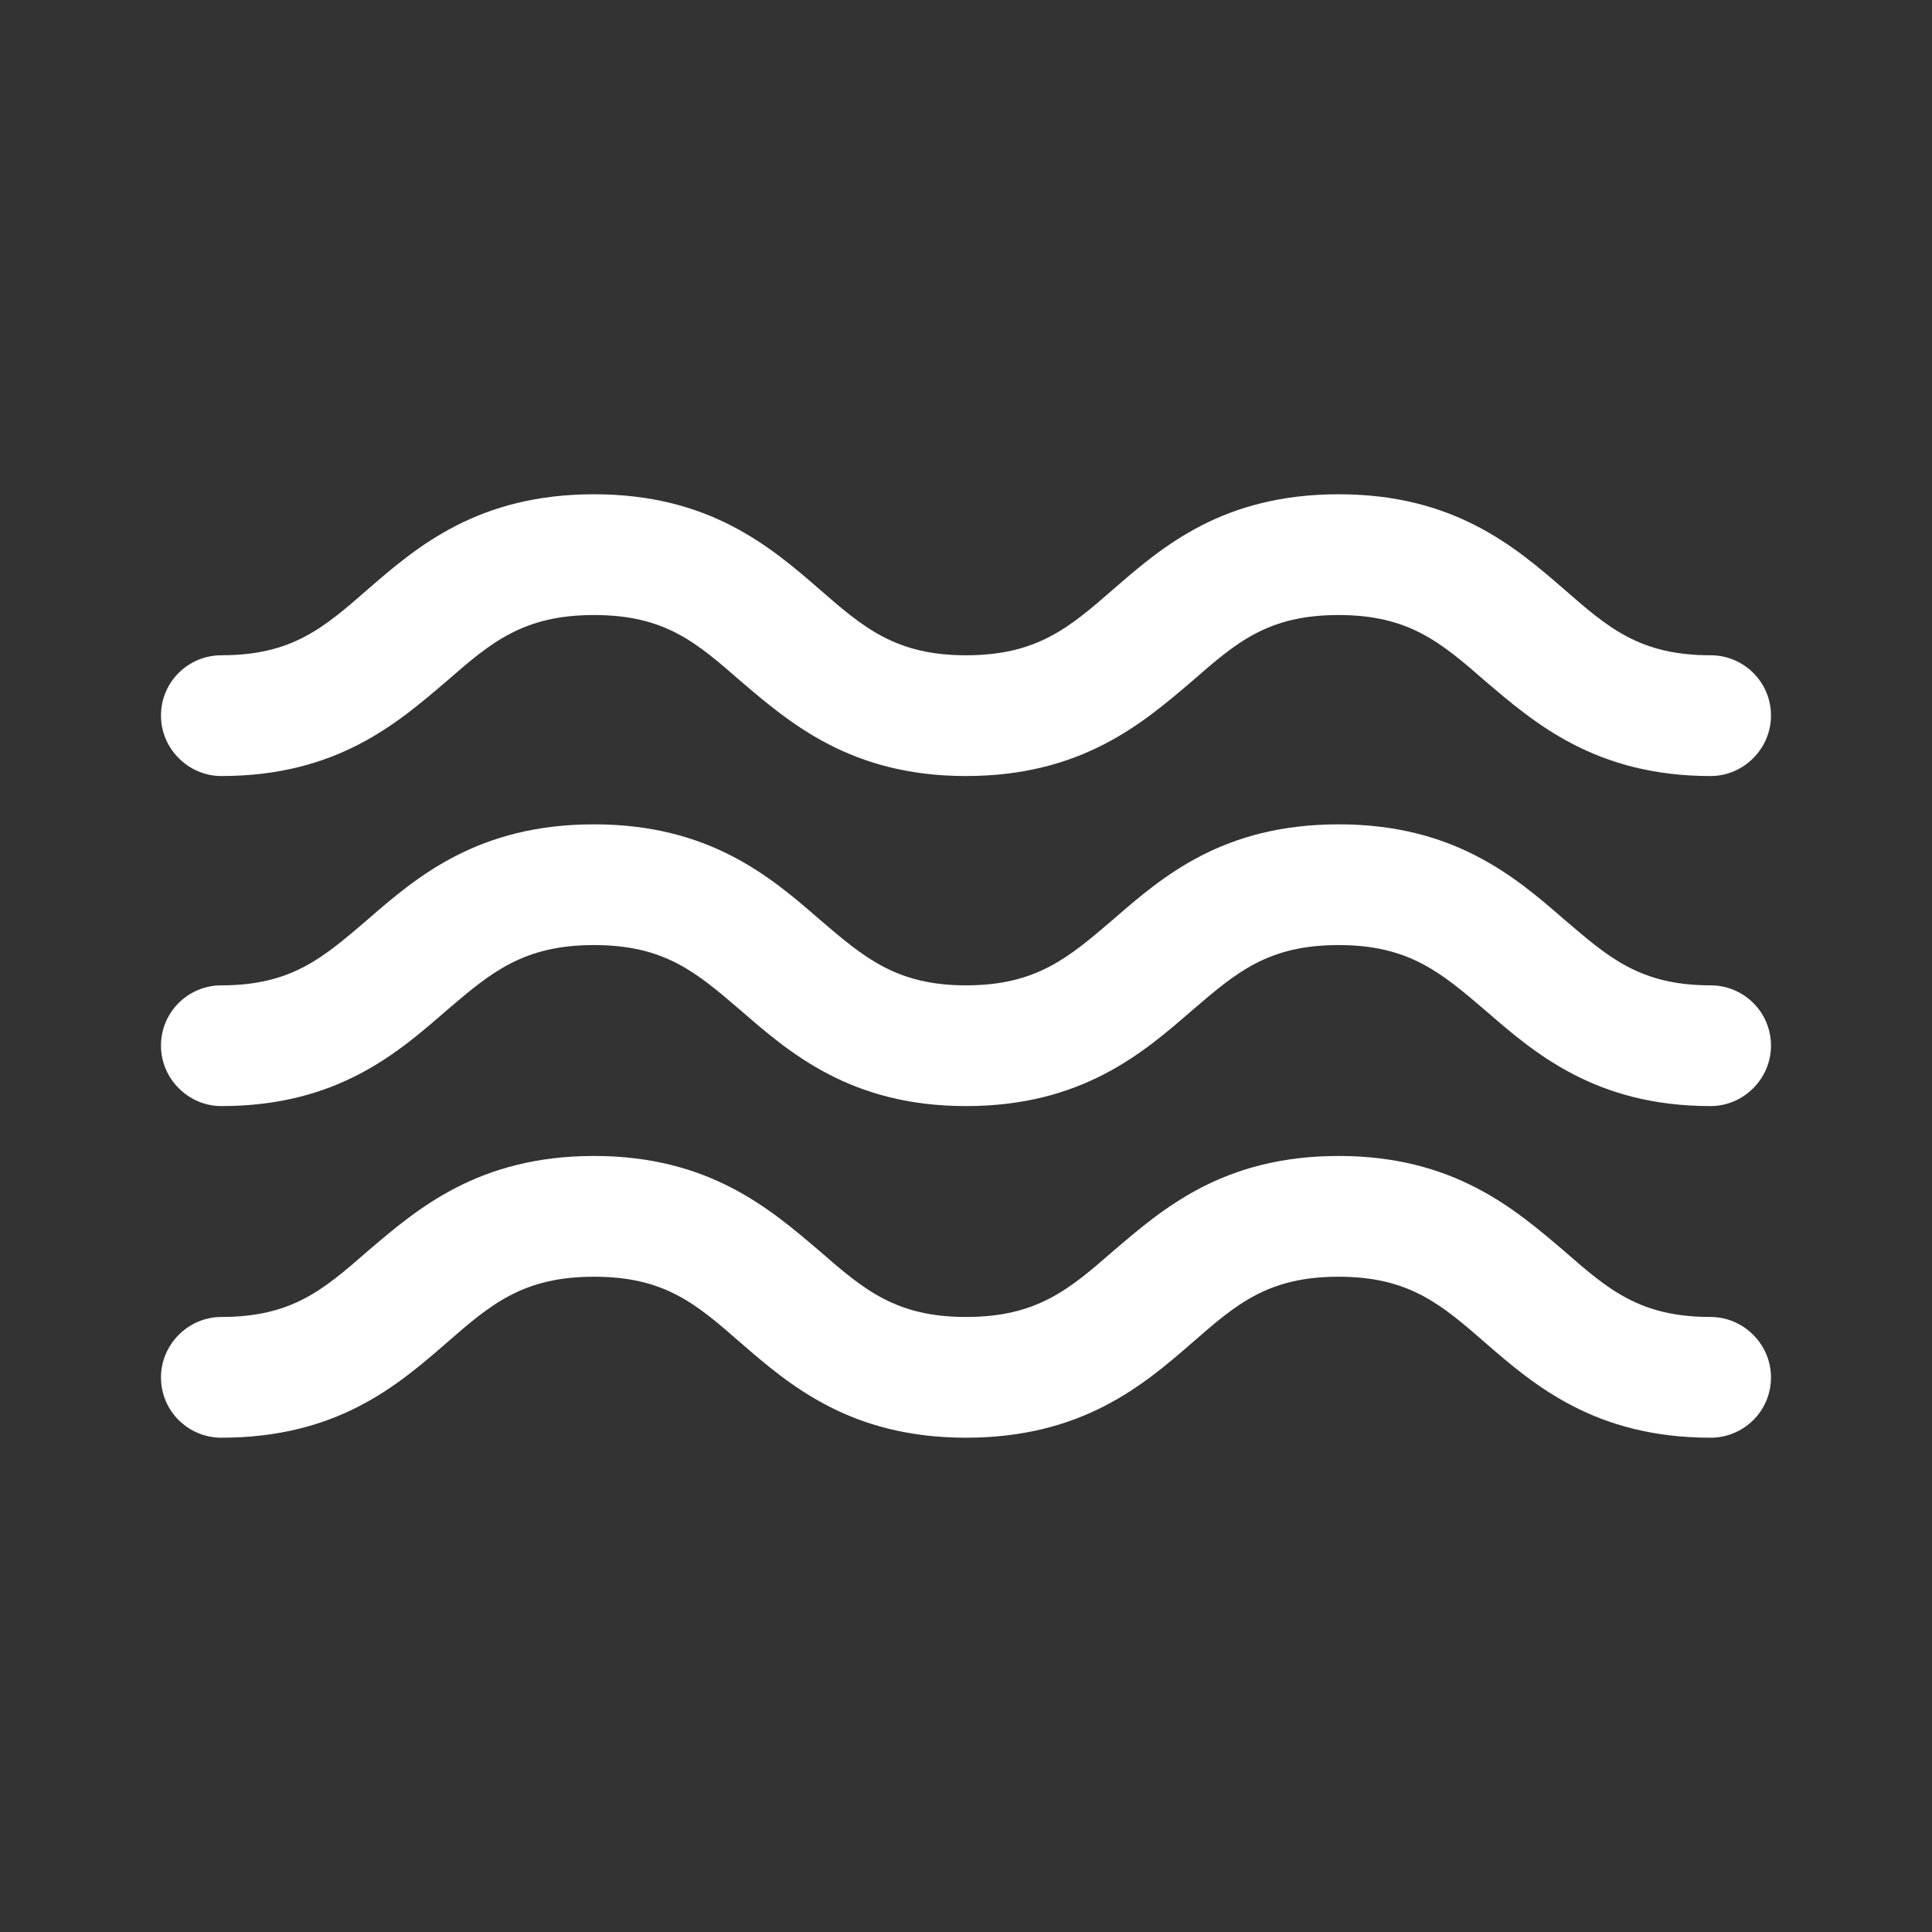 <svg xmlns="http://www.w3.org/2000/svg" width="65" height="65" viewBox="0 0 65 65" fill="none">
  <rect x="0" y="0" width="65" height="65" fill="#333333" stroke="none"/>
  <path d="M57.552 44.308C55.168 44.308 54.112 43.387 52.622 42.087C50.97 40.679 48.912 38.891 45.039 38.891C41.139 38.891 39.108 40.679 37.456 42.087C35.966 43.387 34.883 44.308 32.499 44.308C30.143 44.308 29.06 43.387 27.57 42.087C25.918 40.679 23.86 38.891 19.987 38.891C16.087 38.891 14.029 40.679 12.377 42.087C10.887 43.387 9.831 44.308 7.447 44.308C6.337 44.308 5.416 45.229 5.416 46.339C5.416 47.477 6.337 48.37 7.447 48.37C11.347 48.37 13.379 46.61 15.031 45.174C16.52 43.874 17.604 42.954 19.987 42.954C22.37 42.954 23.427 43.874 24.916 45.174C26.568 46.61 28.627 48.37 32.499 48.37C36.4 48.37 38.458 46.61 40.11 45.174C41.599 43.874 42.656 42.954 45.039 42.954C47.395 42.954 48.479 43.874 49.968 45.174C51.62 46.61 53.679 48.37 57.552 48.37C58.662 48.37 59.583 47.477 59.583 46.339C59.583 45.229 58.662 44.308 57.552 44.308Z" fill="white"/>
  <path d="M57.552 33.151C55.168 33.151 54.112 32.203 52.622 30.93C50.97 29.494 48.912 27.734 45.039 27.734C41.139 27.734 39.108 29.494 37.456 30.93C35.966 32.203 34.883 33.151 32.499 33.151C30.143 33.151 29.06 32.203 27.57 30.93C25.918 29.494 23.86 27.734 19.987 27.734C16.087 27.734 14.029 29.494 12.377 30.93C10.887 32.203 9.831 33.151 7.447 33.151C6.337 33.151 5.416 34.044 5.416 35.182C5.416 36.292 6.337 37.213 7.447 37.213C11.347 37.213 13.379 35.426 15.031 33.99C16.52 32.717 17.604 31.796 19.987 31.796C22.37 31.796 23.427 32.717 24.916 33.99C26.568 35.426 28.627 37.213 32.499 37.213C36.4 37.213 38.458 35.426 40.11 33.99C41.599 32.717 42.656 31.796 45.039 31.796C47.395 31.796 48.479 32.717 49.968 33.99C51.62 35.426 53.679 37.213 57.552 37.213C58.662 37.213 59.583 36.292 59.583 35.182C59.583 34.044 58.662 33.151 57.552 33.151Z" fill="white"/>
  <path d="M7.447 26.109C11.347 26.109 13.379 24.321 15.031 22.913C16.52 21.613 17.604 20.692 19.987 20.692C22.37 20.692 23.427 21.613 24.916 22.913C26.568 24.321 28.627 26.109 32.499 26.109C36.4 26.109 38.458 24.321 40.11 22.913C41.599 21.613 42.656 20.692 45.039 20.692C47.395 20.692 48.479 21.613 49.968 22.913C51.62 24.321 53.679 26.109 57.552 26.109C58.662 26.109 59.583 25.188 59.583 24.077C59.583 22.94 58.662 22.046 57.552 22.046C55.168 22.046 54.112 21.125 52.622 19.825C50.97 18.39 48.912 16.629 45.039 16.629C41.139 16.629 39.108 18.39 37.456 19.825C35.966 21.125 34.883 22.046 32.499 22.046C30.143 22.046 29.06 21.125 27.57 19.825C25.918 18.39 23.86 16.629 19.987 16.629C16.087 16.629 14.029 18.39 12.377 19.825C10.887 21.125 9.831 22.046 7.447 22.046C6.337 22.046 5.416 22.94 5.416 24.077C5.416 25.188 6.337 26.109 7.447 26.109Z" fill="white"/>
</svg>